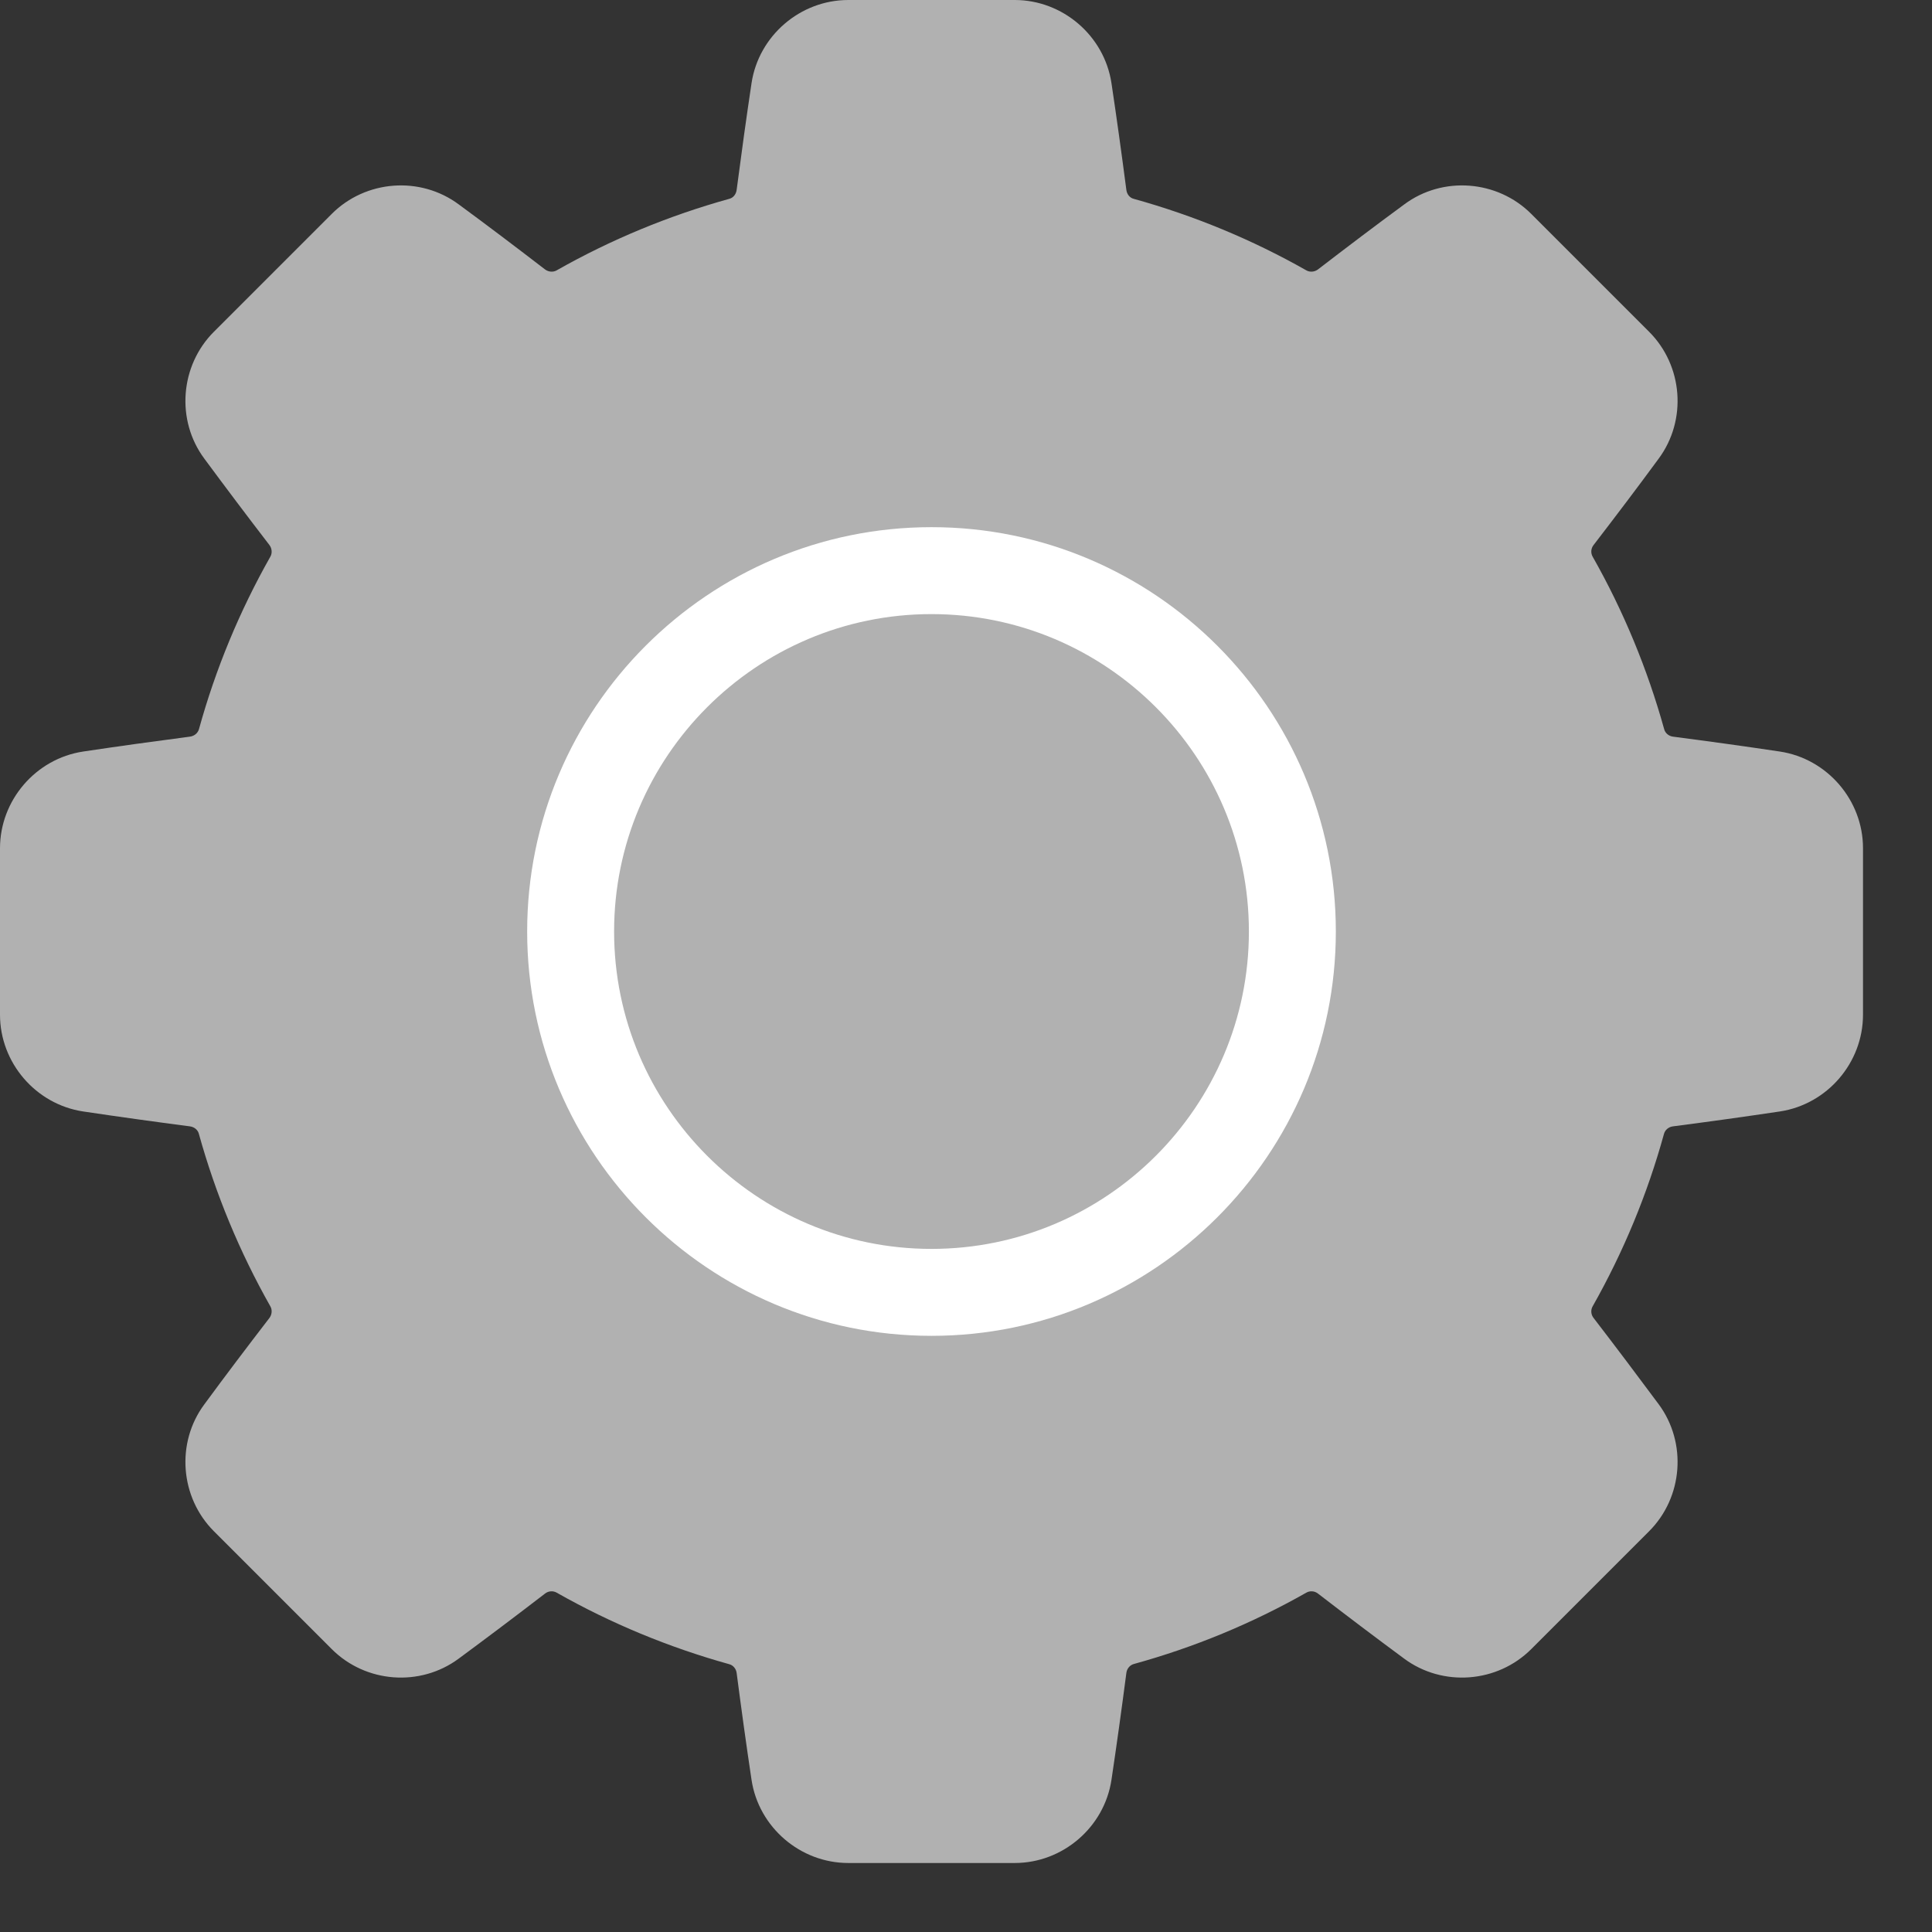 <svg width="14" height="14" viewBox="0 0 14 14" fill="none" xmlns="http://www.w3.org/2000/svg">
<rect x="0" y="0" width="14" height="14" fill="#333333" stroke="none"/>
<path d="M12.898 5.446C12.644 5.408 12.384 5.372 12.123 5.338C12.092 5.334 12.066 5.312 12.059 5.283C11.938 4.848 11.764 4.427 11.541 4.034C11.526 4.008 11.528 3.974 11.548 3.949C11.708 3.741 11.867 3.531 12.019 3.324C12.226 3.045 12.196 2.65 11.95 2.404L11.096 1.55C10.85 1.304 10.454 1.274 10.176 1.481C9.969 1.633 9.759 1.792 9.551 1.952C9.526 1.971 9.492 1.974 9.466 1.959C9.073 1.736 8.652 1.562 8.216 1.441C8.187 1.434 8.166 1.408 8.162 1.376C8.128 1.116 8.092 0.855 8.054 0.602C8.002 0.259 7.701 0 7.353 0H6.147C5.799 0 5.498 0.259 5.446 0.602C5.408 0.855 5.372 1.116 5.338 1.376C5.334 1.408 5.313 1.434 5.284 1.441C4.848 1.562 4.427 1.736 4.034 1.959C4.008 1.974 3.974 1.971 3.949 1.952C3.741 1.792 3.531 1.633 3.324 1.481C3.045 1.274 2.65 1.304 2.404 1.55L1.55 2.404C1.304 2.65 1.274 3.046 1.481 3.324C1.634 3.531 1.792 3.741 1.952 3.949C1.971 3.974 1.974 4.008 1.959 4.034C1.736 4.428 1.562 4.848 1.442 5.283C1.434 5.312 1.408 5.334 1.376 5.338C1.116 5.372 0.856 5.408 0.602 5.446C0.259 5.498 0 5.799 0 6.147V7.353C0 7.701 0.259 8.002 0.602 8.054C0.856 8.092 1.116 8.128 1.376 8.162C1.408 8.166 1.434 8.188 1.441 8.216C1.562 8.652 1.736 9.072 1.959 9.466C1.974 9.492 1.971 9.526 1.952 9.551C1.792 9.759 1.633 9.969 1.481 10.176C1.274 10.454 1.304 10.85 1.55 11.096L2.404 11.95C2.65 12.196 3.045 12.226 3.324 12.019C3.53 11.867 3.741 11.708 3.949 11.548C3.974 11.528 4.008 11.526 4.034 11.541C4.427 11.764 4.848 11.938 5.283 12.059C5.312 12.066 5.334 12.092 5.338 12.123C5.372 12.384 5.408 12.645 5.446 12.898C5.498 13.241 5.799 13.5 6.147 13.5H7.353C7.701 13.5 8.002 13.241 8.054 12.898C8.092 12.644 8.128 12.384 8.162 12.123C8.166 12.092 8.187 12.066 8.216 12.058C8.652 11.938 9.073 11.764 9.466 11.541C9.492 11.526 9.526 11.528 9.551 11.548C9.759 11.708 9.969 11.867 10.175 12.019C10.454 12.226 10.85 12.196 11.096 11.95L11.95 11.096C12.196 10.85 12.226 10.454 12.019 10.175C11.866 9.969 11.708 9.759 11.548 9.551C11.528 9.526 11.526 9.492 11.541 9.466C11.764 9.072 11.938 8.652 12.058 8.216C12.066 8.187 12.092 8.166 12.123 8.162C12.384 8.128 12.644 8.092 12.898 8.054C13.241 8.002 13.5 7.701 13.5 7.353V6.146C13.5 5.799 13.241 5.498 12.898 5.446Z" fill="#B1B1B1"/>
<path fill-rule="evenodd" clip-rule="evenodd" d="M3.82 6.75C3.82 5.134 5.134 3.82 6.75 3.82C8.366 3.82 9.68 5.134 9.68 6.75C9.68 8.366 8.366 9.68 6.75 9.68C5.134 9.68 3.82 8.366 3.82 6.75ZM4.45 6.75C4.45 8.018 5.482 9.05 6.75 9.05C8.018 9.05 9.05 8.018 9.05 6.75C9.05 5.482 8.018 4.45 6.75 4.45C5.482 4.45 4.45 5.482 4.45 6.75Z" fill="white"/>
</svg>
